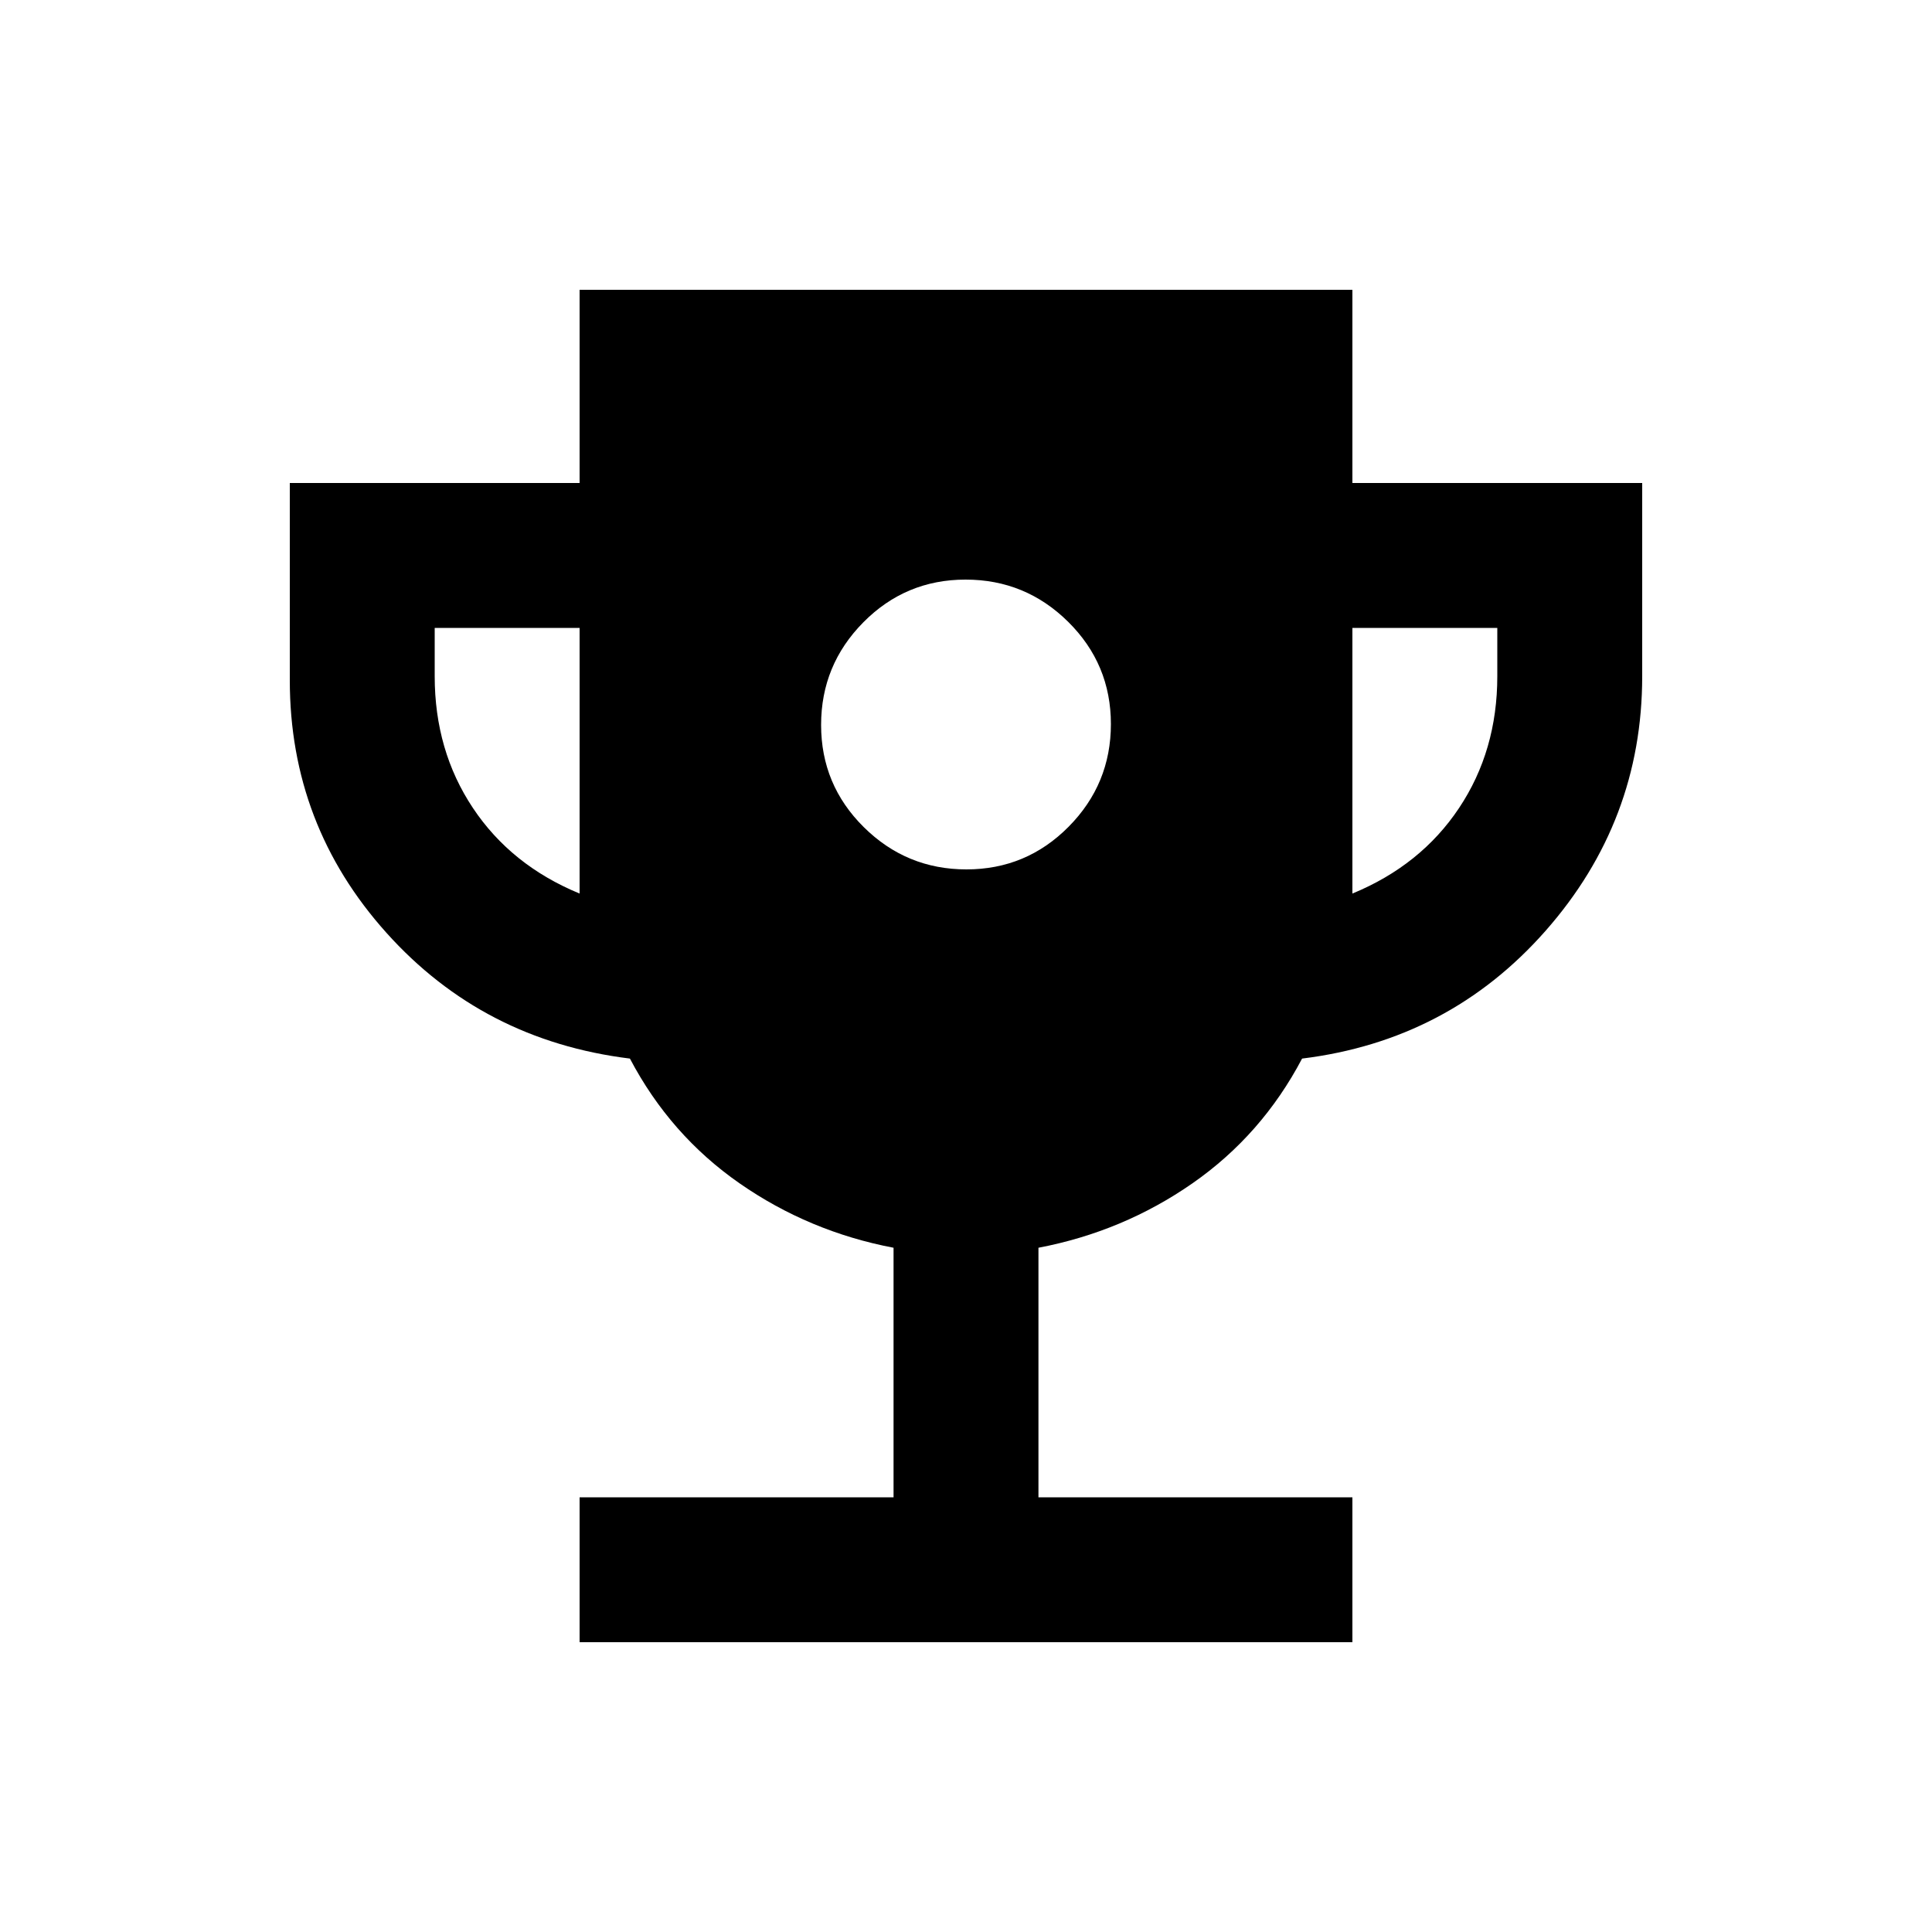 <svg xmlns="http://www.w3.org/2000/svg" height="20" viewBox="0 -960 960 960" width="20"><path d="M480.212-528Q510-528 531-549.212q21-21.213 21-51Q552-630 530.788-651q-21.213-21-51-21Q450-672 429-650.788q-21 21.213-21 51Q408-570 429.212-549q21.213 21 51 21ZM288-144v-72h156v-124q-42-8-76.5-32T313-434q-73-9-121-62.511-48-53.51-48-125.489v-98h144v-96h384v96h144v96q0 72-48 126.5T647-434q-20 38-54.5 62T516-340v124h156v72H288Zm0-372v-132h-72v24q0 37 19 65.5t53 42.5Zm384 0q34-14 53-42.5t19-65.5v-24h-72v132Z"/></svg>